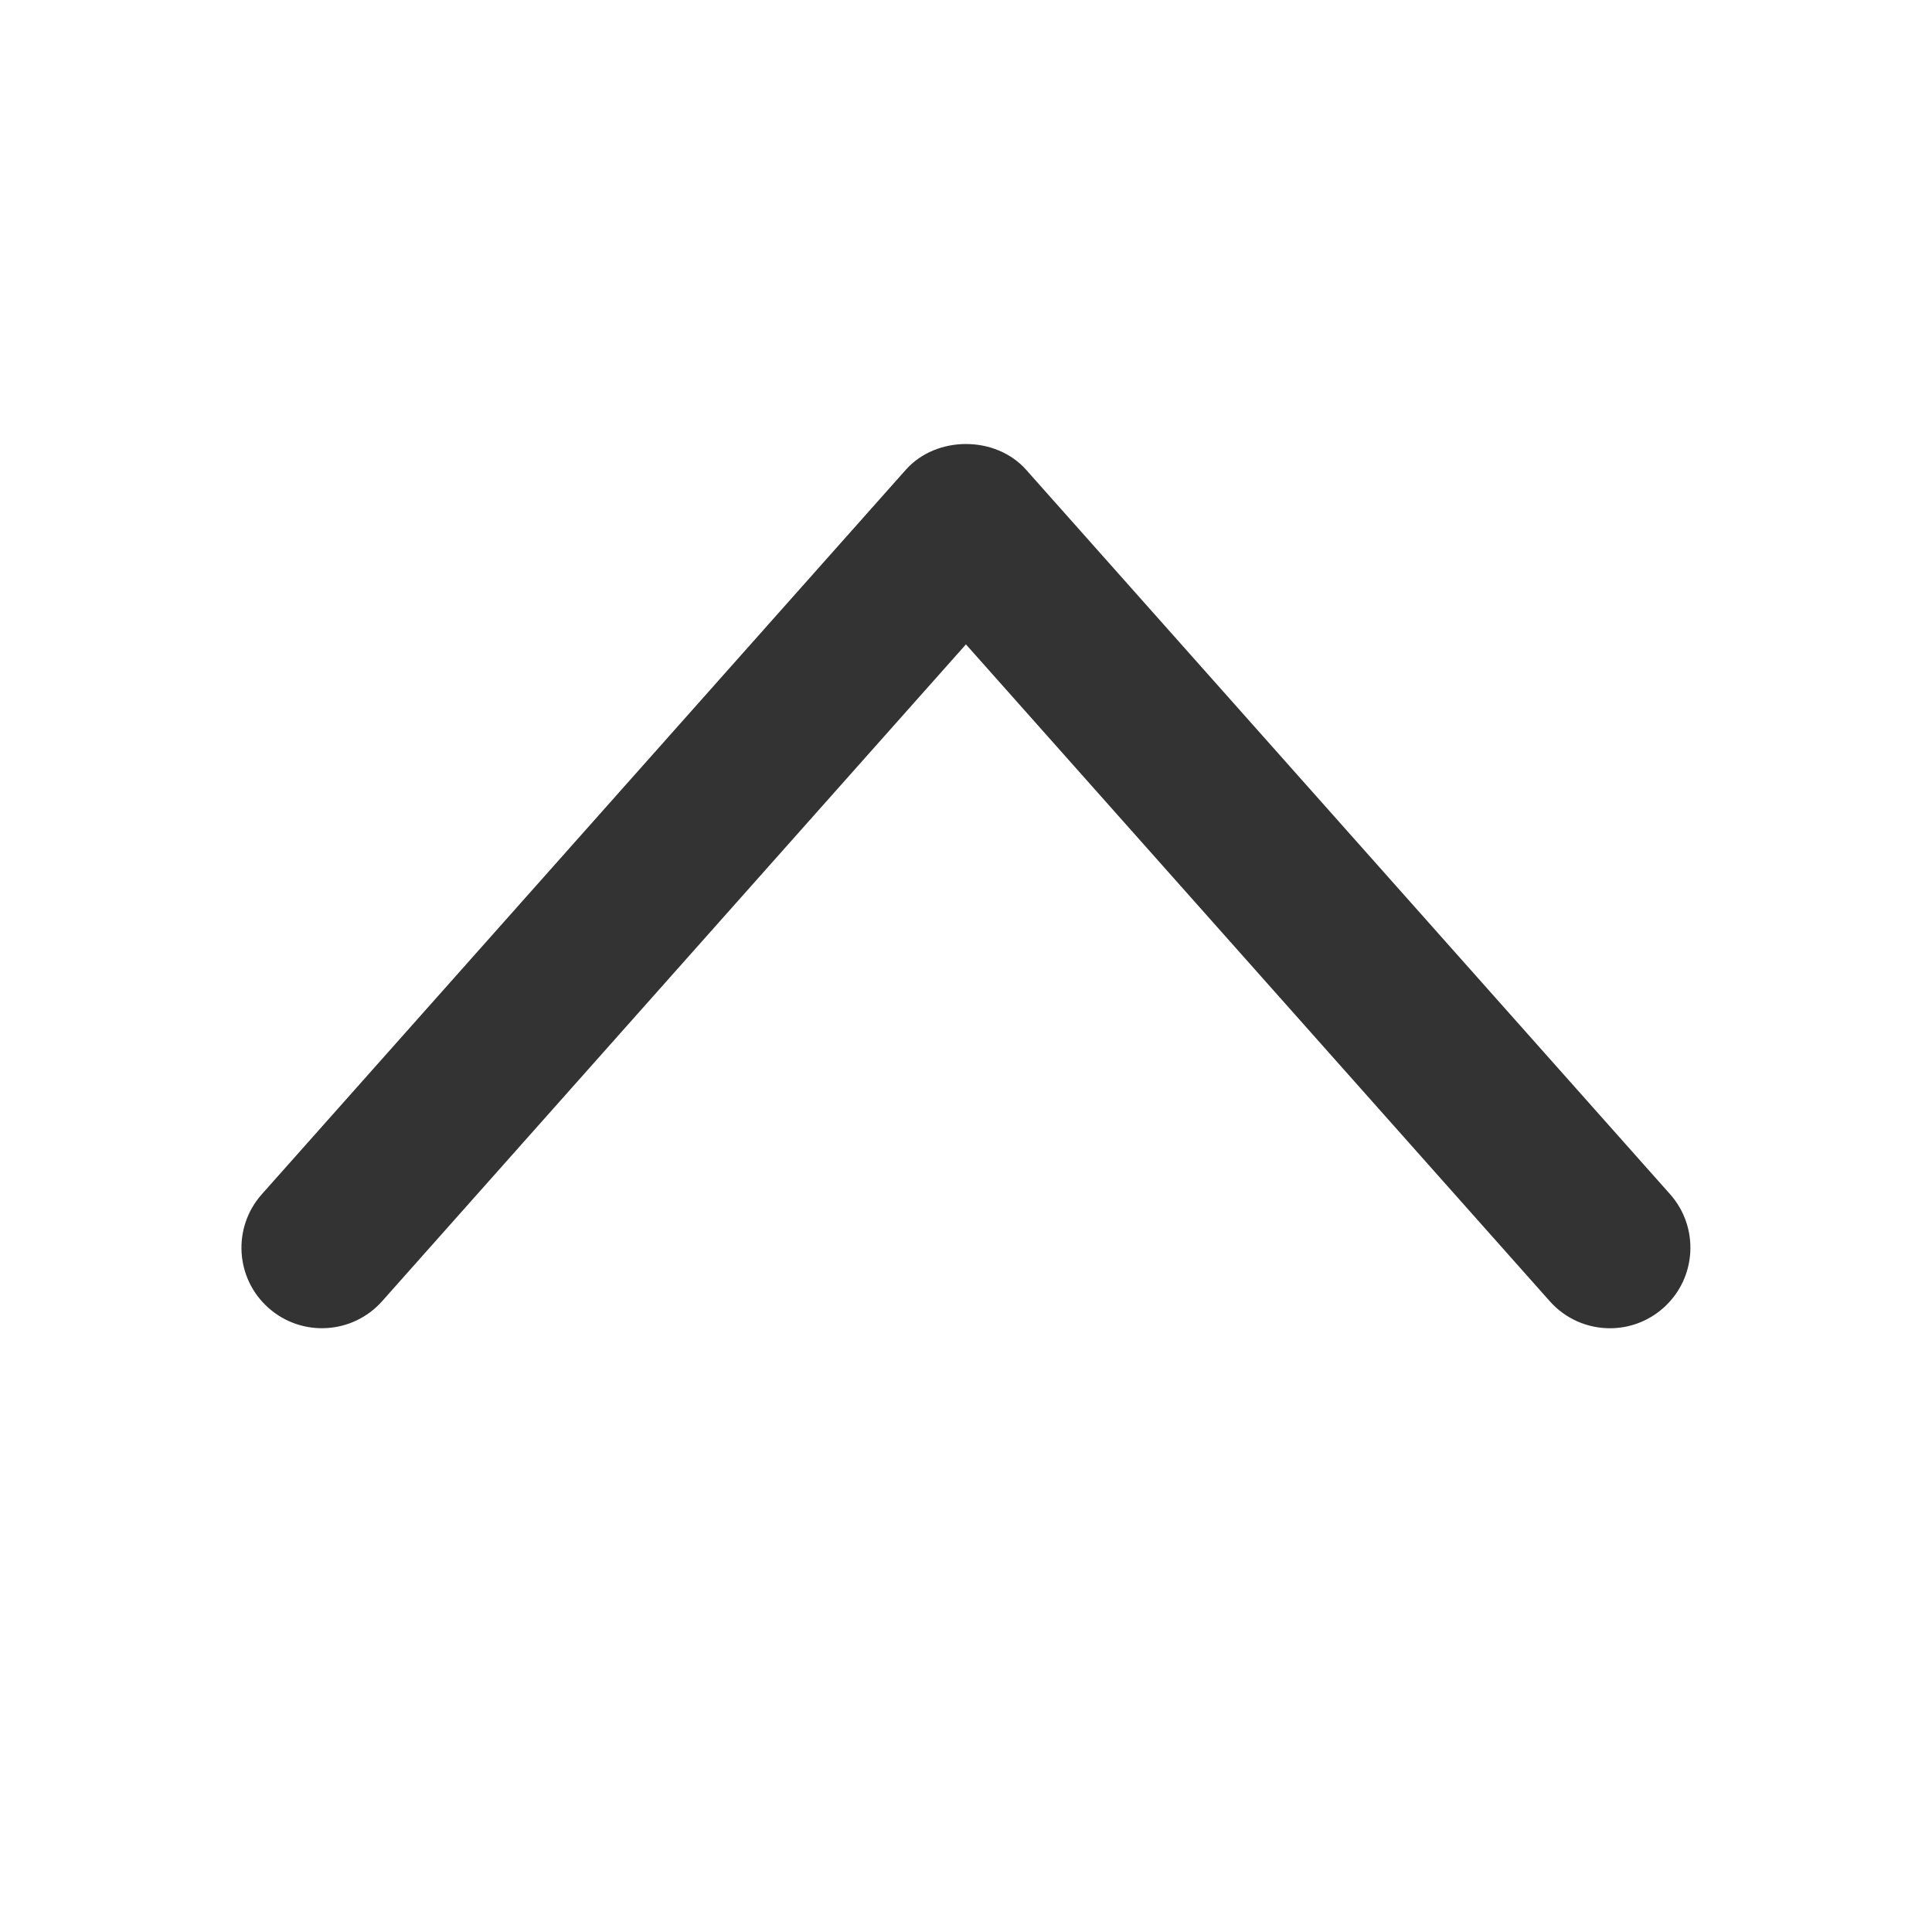<?xml version="1.0" encoding="utf-8"?>
<!-- Generated by IcoMoon.io -->
<!DOCTYPE svg PUBLIC "-//W3C//DTD SVG 1.1//EN" "http://www.w3.org/Graphics/SVG/1.1/DTD/svg11.dtd">
<svg version="1.1" xmlns="http://www.w3.org/2000/svg" xmlns:xlink="http://www.w3.org/1999/xlink" width="32" height="32" viewBox="0 0 32 32">
<path fill="#333333" d="M27.663 19.781l-10.667-12c-0.506-0.569-1.487-0.569-1.993 0l-10.667 12c-0.489 0.55-0.44 1.393 0.111 1.882s1.393 0.439 1.882-0.111l9.67-10.879 9.67 10.879c0.263 0.297 0.629 0.448 0.997 0.448 0.315 0 0.631-0.111 0.885-0.337 0.55-0.489 0.6-1.332 0.111-1.883z"></path>
</svg>
